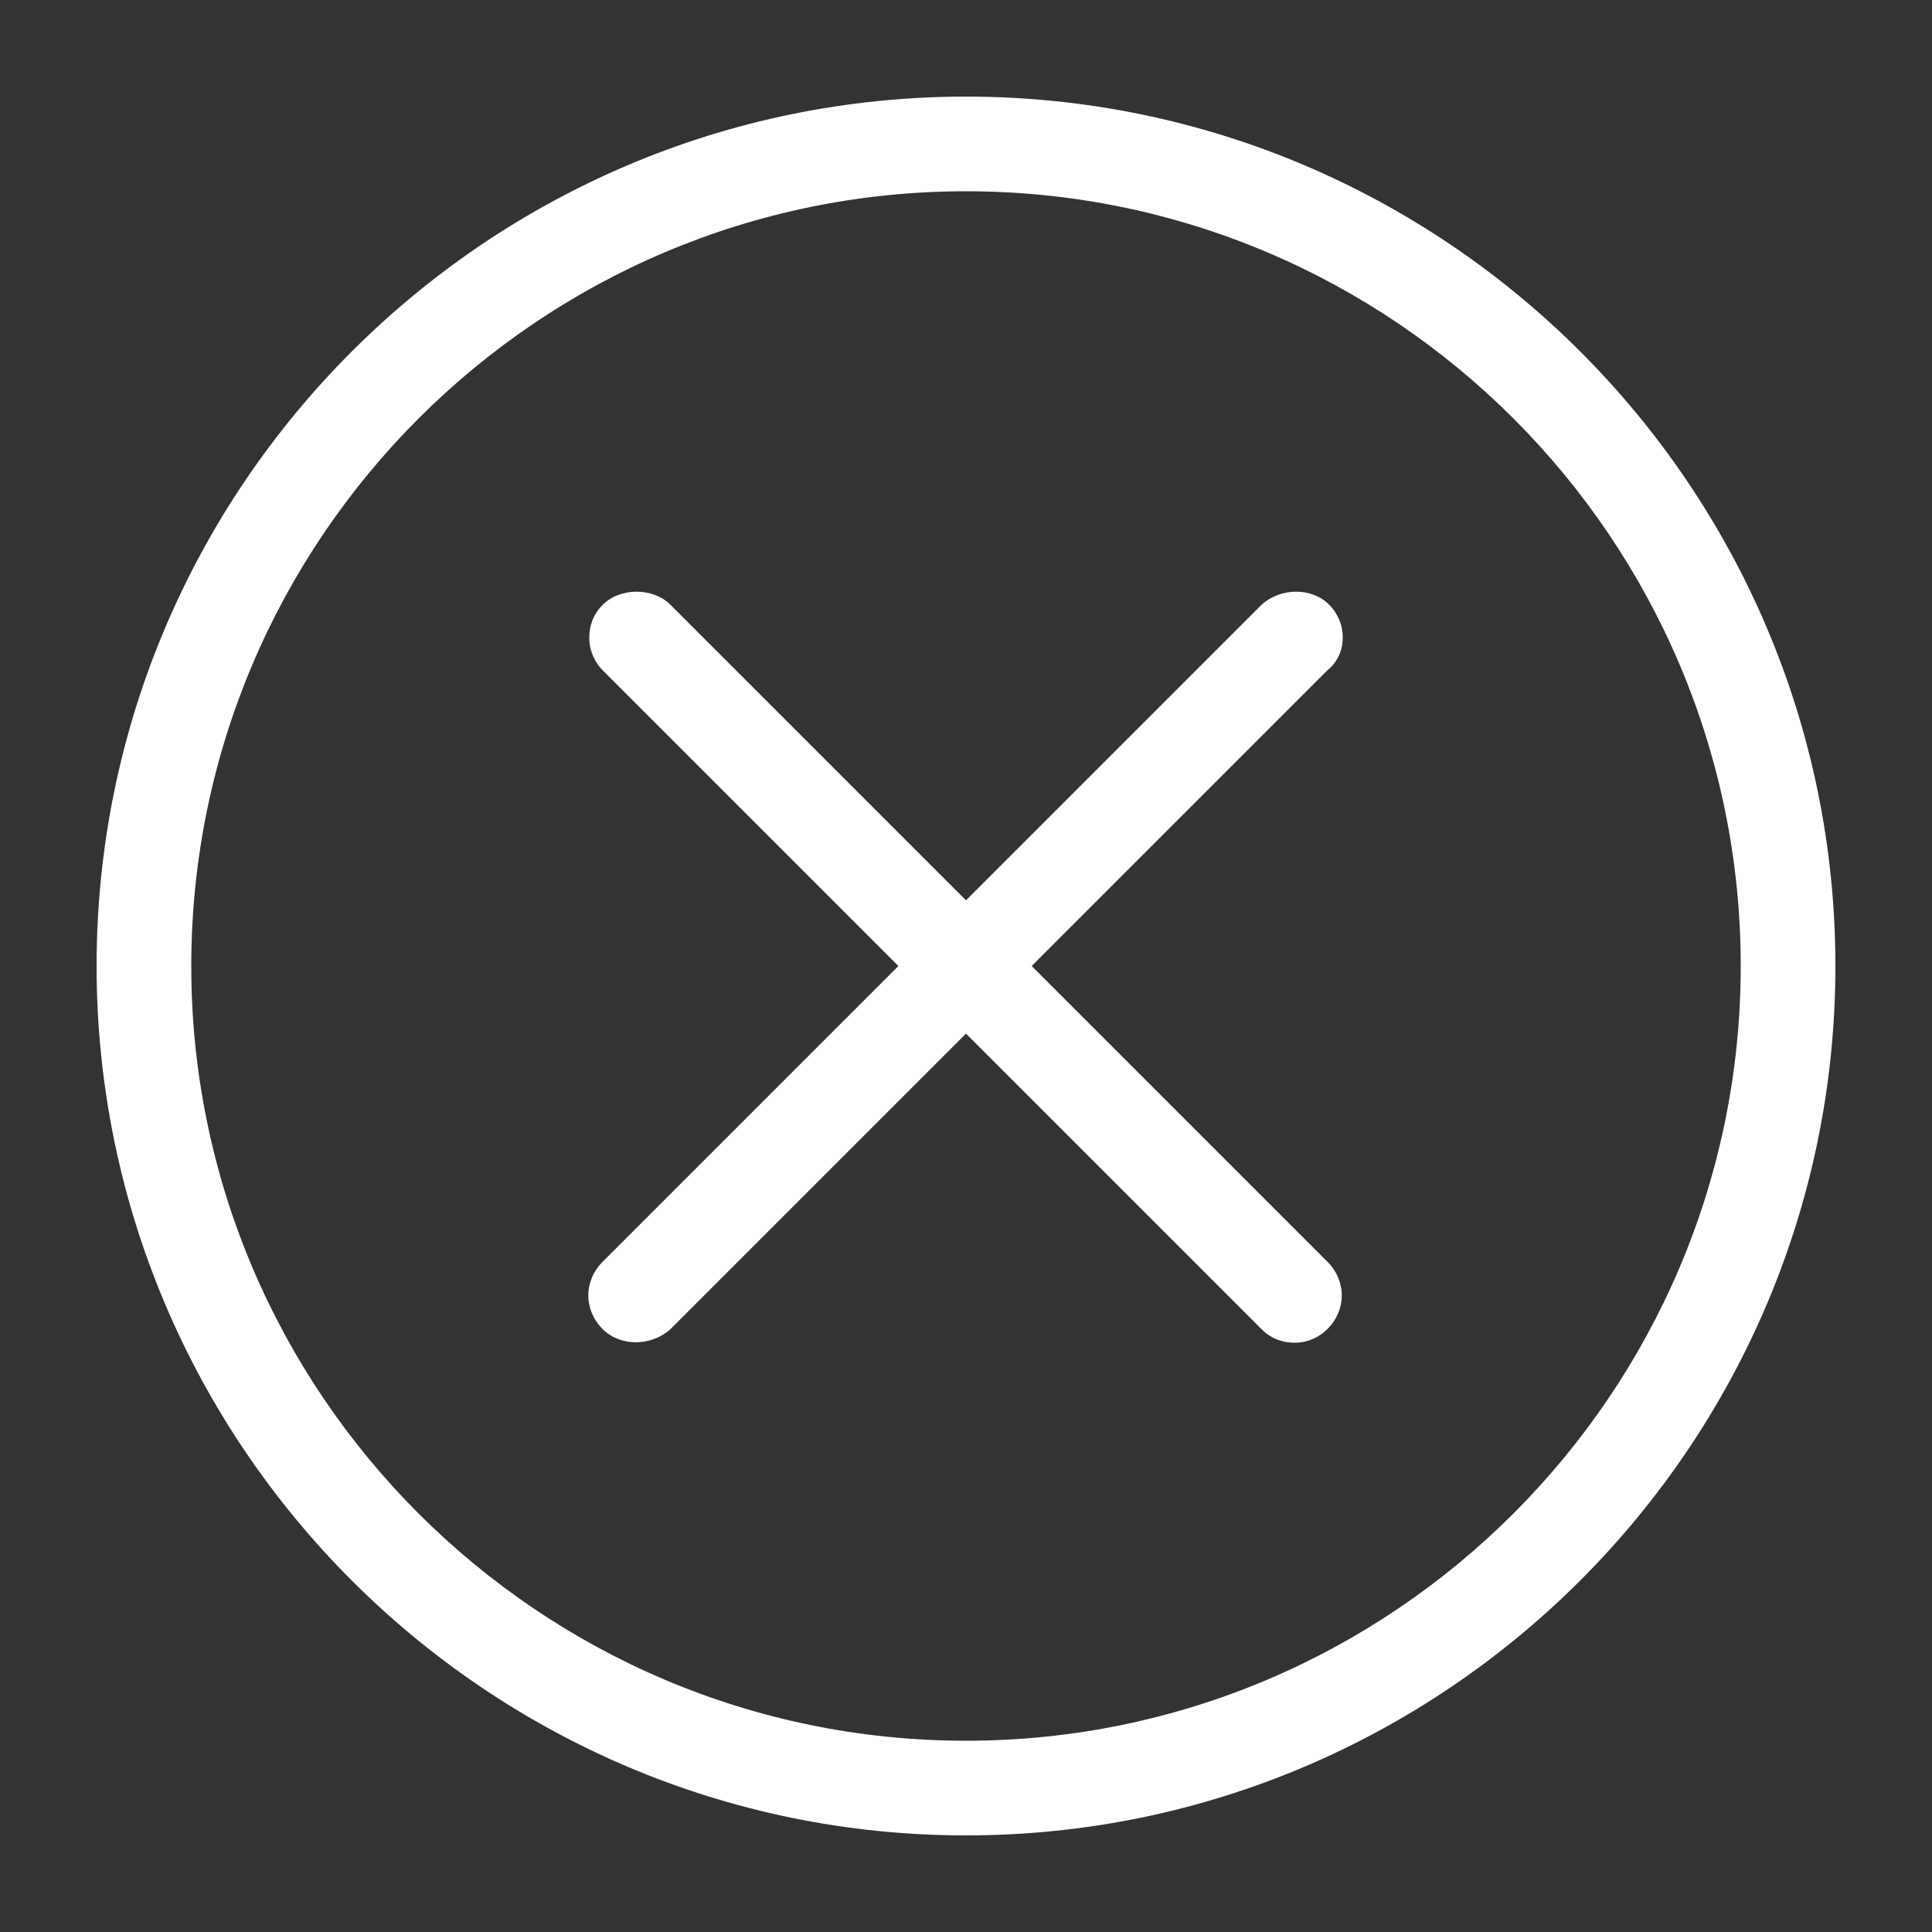 <?xml version="1.0" encoding="utf-8"?>
<!-- Generator: Adobe Illustrator 19.1.1, SVG Export Plug-In . SVG Version: 6.00 Build 0)  -->
<svg version="1.1" id="Capa_1" xmlns="http://www.w3.org/2000/svg" xmlns:xlink="http://www.w3.org/1999/xlink" x="0px" y="0px"
	 width="100px" height="100px" viewBox="-345 244 100 100" style="enable-background:new -345 244 100 100;" xml:space="preserve">
<rect x="-345" y="244" width="100" height="100" fill="#333333" stroke="none"/>
<style type="text/css">
	.st0{fill:#FFFFFF;}
</style>
<path class="st0" d="M-275.5,277c0-0.7-0.3-1.3-0.7-1.7c-0.9-0.9-2.5-0.9-3.5,0l-15.3,15.3l-15.3-15.3c-0.9-0.9-2.6-0.9-3.5,0
	c-0.5,0.5-0.7,1.1-0.7,1.7c0,0.7,0.3,1.3,0.7,1.7l15.3,15.3l-15.3,15.3c-1,1-1,2.5,0,3.5c0.9,0.9,2.5,0.9,3.5,0l15.3-15.3l15.3,15.3
	c0.5,0.5,1.1,0.7,1.7,0.7c0.7,0,1.3-0.3,1.7-0.7c1-1,1-2.5,0-3.5l-15.3-15.3l15.3-15.3C-275.8,278.3-275.5,277.7-275.5,277z"/>
<path class="st0" d="M-295,249c-24.8,0-45,20.2-45,45s20.2,45,45,45s45-20.2,45-45C-250,269.2-270.2,249-295,249z M-295,334.1
	c-22.1,0-40.1-18-40.1-40.1s18-40.1,40.1-40.1s40.1,18,40.1,40.1S-272.9,334.1-295,334.1z"/>
</svg>
